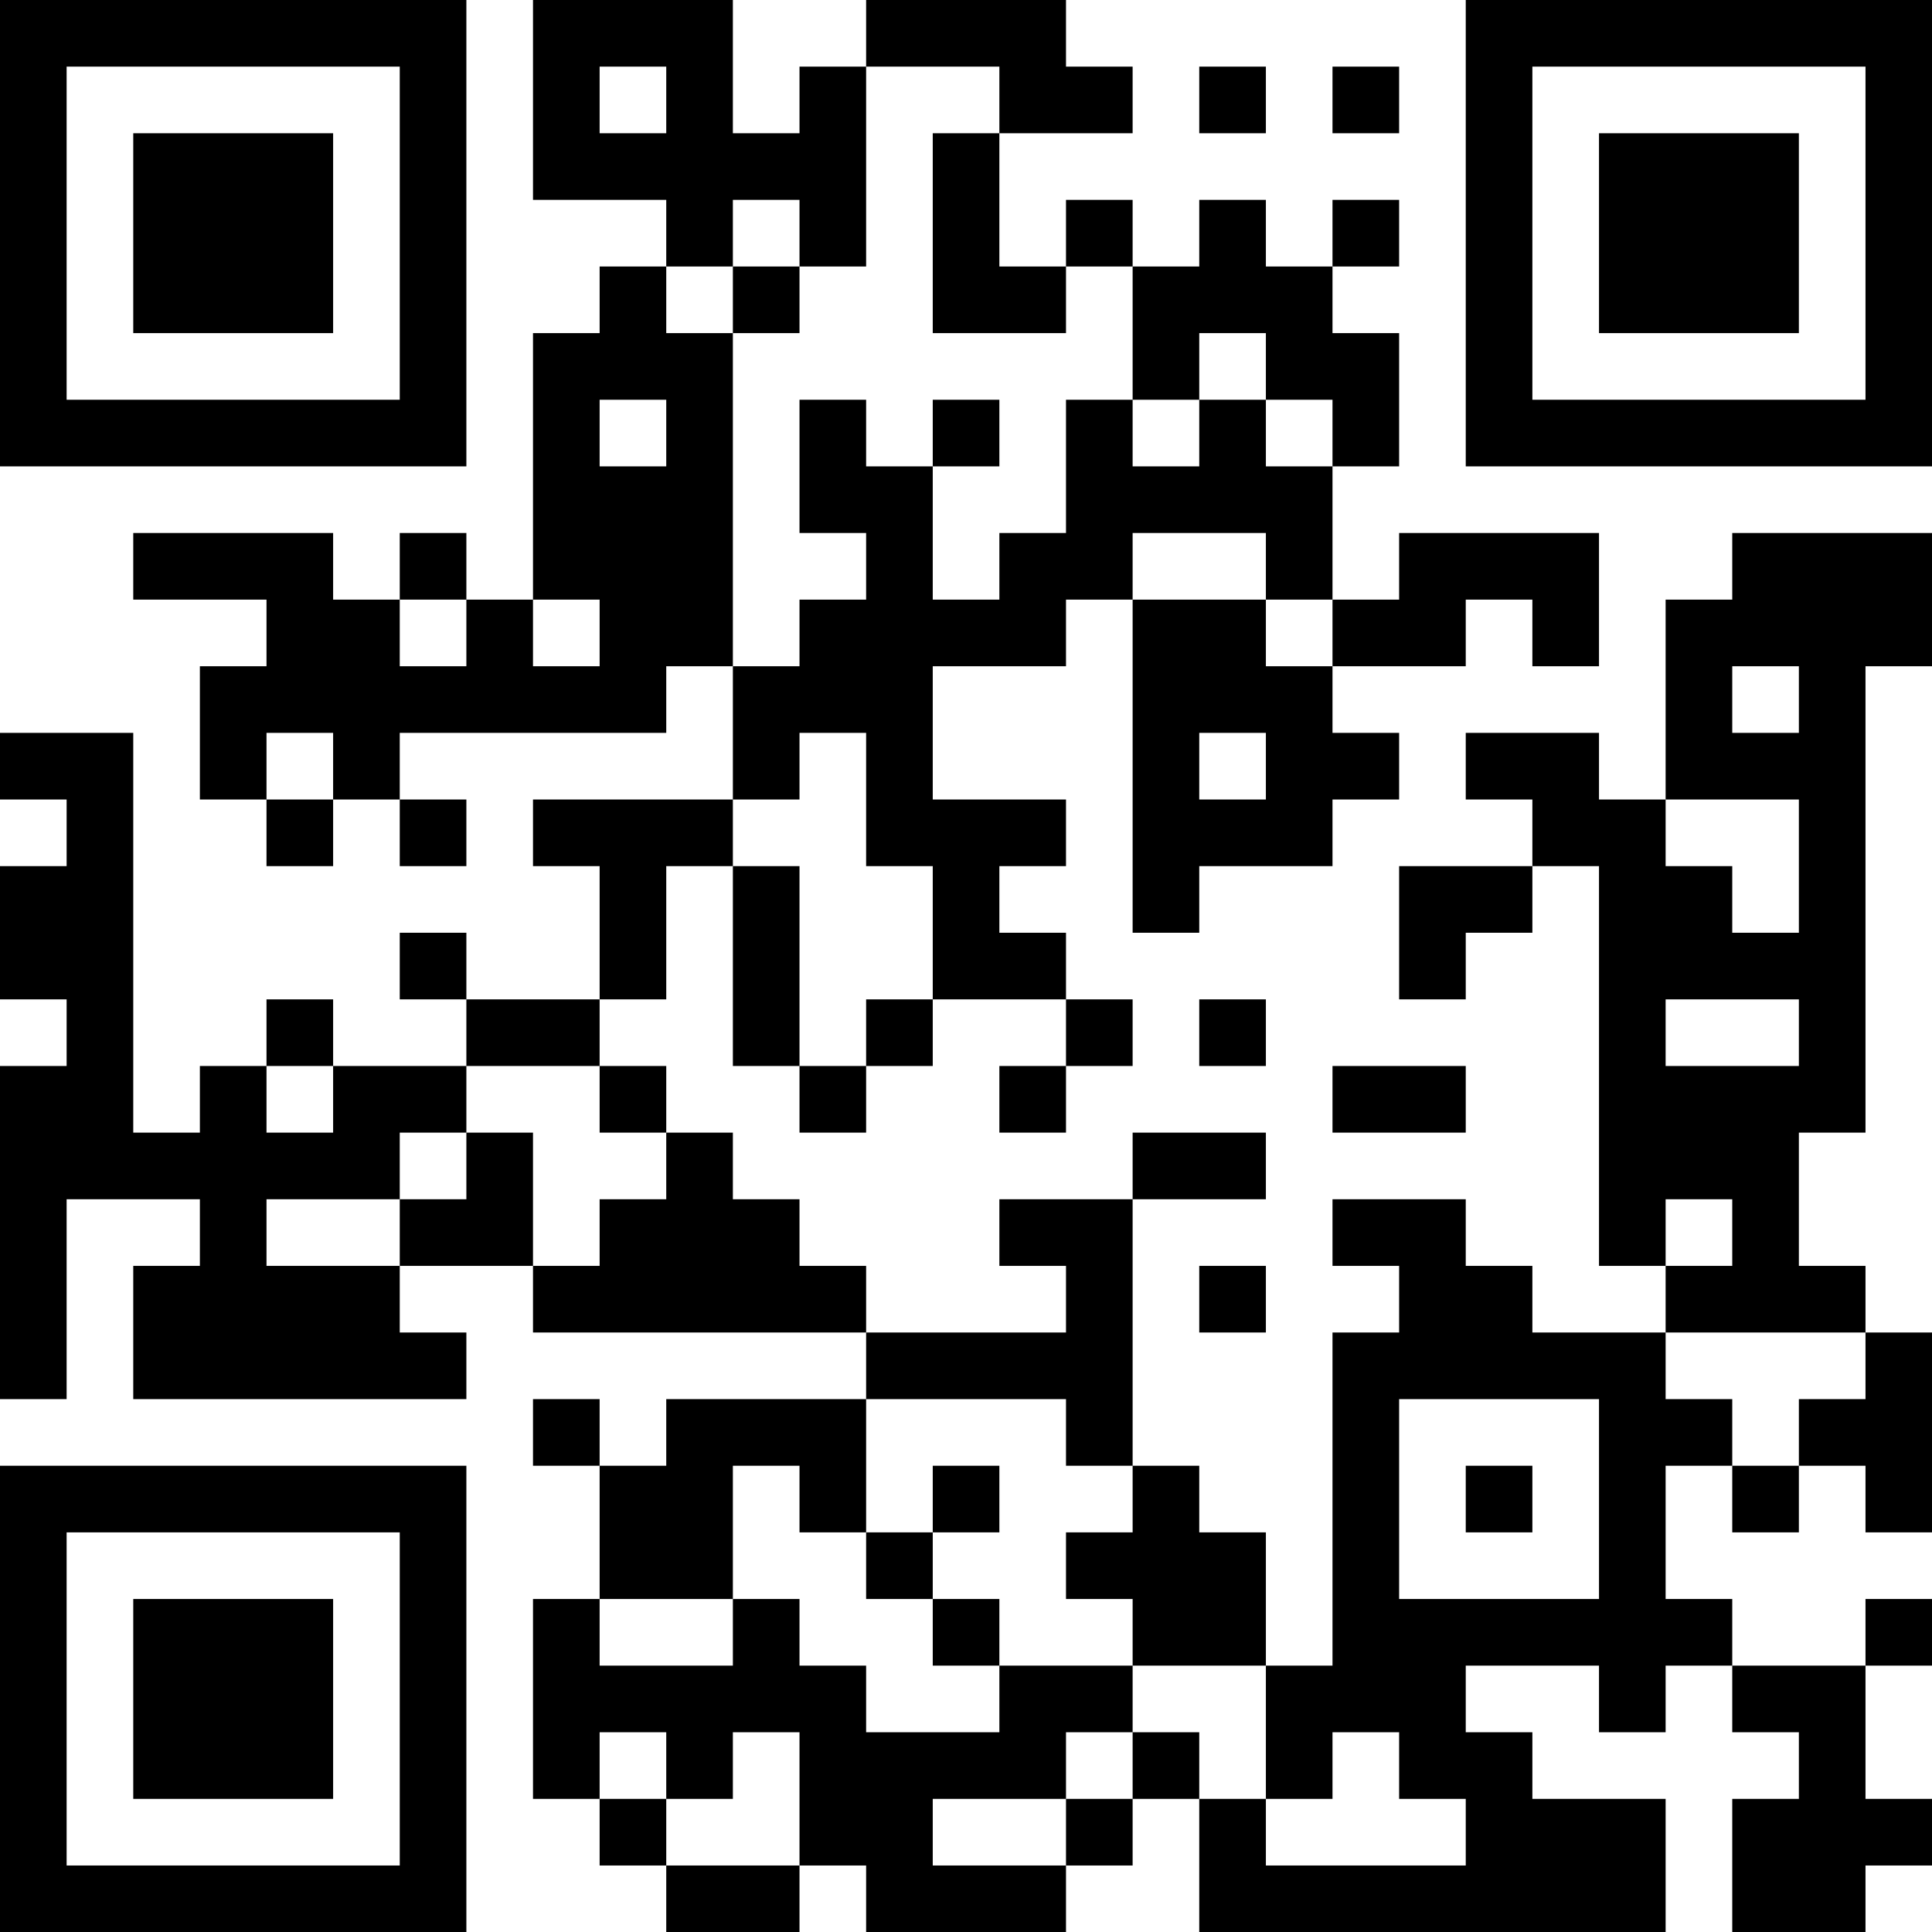 <?xml version="1.0" encoding="UTF-8"?>
<svg xmlns="http://www.w3.org/2000/svg" version="1.1" width="200" height="200" viewBox="0 0 200 200"><rect x="0" y="0" width="200" height="200" fill="#ffffff"/><g transform="scale(6.897)"><g transform="translate(0,0)"><path fill-rule="evenodd" d="M8 0L8 3L10 3L10 4L9 4L9 5L8 5L8 9L7 9L7 8L6 8L6 9L5 9L5 8L2 8L2 9L4 9L4 10L3 10L3 12L4 12L4 13L5 13L5 12L6 12L6 13L7 13L7 12L6 12L6 11L10 11L10 10L11 10L11 12L8 12L8 13L9 13L9 15L7 15L7 14L6 14L6 15L7 15L7 16L5 16L5 15L4 15L4 16L3 16L3 17L2 17L2 11L0 11L0 12L1 12L1 13L0 13L0 15L1 15L1 16L0 16L0 21L1 21L1 18L3 18L3 19L2 19L2 21L7 21L7 20L6 20L6 19L8 19L8 20L13 20L13 21L10 21L10 22L9 22L9 21L8 21L8 22L9 22L9 24L8 24L8 27L9 27L9 28L10 28L10 29L12 29L12 28L13 28L13 29L16 29L16 28L17 28L17 27L18 27L18 29L25 29L25 27L23 27L23 26L22 26L22 25L24 25L24 26L25 26L25 25L26 25L26 26L27 26L27 27L26 27L26 29L28 29L28 28L29 28L29 27L28 27L28 25L29 25L29 24L28 24L28 25L26 25L26 24L25 24L25 22L26 22L26 23L27 23L27 22L28 22L28 23L29 23L29 20L28 20L28 19L27 19L27 17L28 17L28 10L29 10L29 8L26 8L26 9L25 9L25 12L24 12L24 11L22 11L22 12L23 12L23 13L21 13L21 15L22 15L22 14L23 14L23 13L24 13L24 19L25 19L25 20L23 20L23 19L22 19L22 18L20 18L20 19L21 19L21 20L20 20L20 25L19 25L19 23L18 23L18 22L17 22L17 18L19 18L19 17L17 17L17 18L15 18L15 19L16 19L16 20L13 20L13 19L12 19L12 18L11 18L11 17L10 17L10 16L9 16L9 15L10 15L10 13L11 13L11 16L12 16L12 17L13 17L13 16L14 16L14 15L16 15L16 16L15 16L15 17L16 17L16 16L17 16L17 15L16 15L16 14L15 14L15 13L16 13L16 12L14 12L14 10L16 10L16 9L17 9L17 14L18 14L18 13L20 13L20 12L21 12L21 11L20 11L20 10L22 10L22 9L23 9L23 10L24 10L24 8L21 8L21 9L20 9L20 7L21 7L21 5L20 5L20 4L21 4L21 3L20 3L20 4L19 4L19 3L18 3L18 4L17 4L17 3L16 3L16 4L15 4L15 2L17 2L17 1L16 1L16 0L13 0L13 1L12 1L12 2L11 2L11 0ZM9 1L9 2L10 2L10 1ZM13 1L13 4L12 4L12 3L11 3L11 4L10 4L10 5L11 5L11 10L12 10L12 9L13 9L13 8L12 8L12 6L13 6L13 7L14 7L14 9L15 9L15 8L16 8L16 6L17 6L17 7L18 7L18 6L19 6L19 7L20 7L20 6L19 6L19 5L18 5L18 6L17 6L17 4L16 4L16 5L14 5L14 2L15 2L15 1ZM18 1L18 2L19 2L19 1ZM20 1L20 2L21 2L21 1ZM11 4L11 5L12 5L12 4ZM9 6L9 7L10 7L10 6ZM14 6L14 7L15 7L15 6ZM17 8L17 9L19 9L19 10L20 10L20 9L19 9L19 8ZM6 9L6 10L7 10L7 9ZM8 9L8 10L9 10L9 9ZM26 10L26 11L27 11L27 10ZM4 11L4 12L5 12L5 11ZM12 11L12 12L11 12L11 13L12 13L12 16L13 16L13 15L14 15L14 13L13 13L13 11ZM18 11L18 12L19 12L19 11ZM25 12L25 13L26 13L26 14L27 14L27 12ZM18 15L18 16L19 16L19 15ZM25 15L25 16L27 16L27 15ZM4 16L4 17L5 17L5 16ZM7 16L7 17L6 17L6 18L4 18L4 19L6 19L6 18L7 18L7 17L8 17L8 19L9 19L9 18L10 18L10 17L9 17L9 16ZM20 16L20 17L22 17L22 16ZM25 18L25 19L26 19L26 18ZM18 19L18 20L19 20L19 19ZM25 20L25 21L26 21L26 22L27 22L27 21L28 21L28 20ZM13 21L13 23L12 23L12 22L11 22L11 24L9 24L9 25L11 25L11 24L12 24L12 25L13 25L13 26L15 26L15 25L17 25L17 26L16 26L16 27L14 27L14 28L16 28L16 27L17 27L17 26L18 26L18 27L19 27L19 28L22 28L22 27L21 27L21 26L20 26L20 27L19 27L19 25L17 25L17 24L16 24L16 23L17 23L17 22L16 22L16 21ZM21 21L21 24L24 24L24 21ZM14 22L14 23L13 23L13 24L14 24L14 25L15 25L15 24L14 24L14 23L15 23L15 22ZM22 22L22 23L23 23L23 22ZM9 26L9 27L10 27L10 28L12 28L12 26L11 26L11 27L10 27L10 26ZM0 0L0 7L7 7L7 0ZM1 1L1 6L6 6L6 1ZM2 2L2 5L5 5L5 2ZM22 0L22 7L29 7L29 0ZM23 1L23 6L28 6L28 1ZM24 2L24 5L27 5L27 2ZM0 22L0 29L7 29L7 22ZM1 23L1 28L6 28L6 23ZM2 24L2 27L5 27L5 24Z" fill="#000000"/></g></g></svg>
